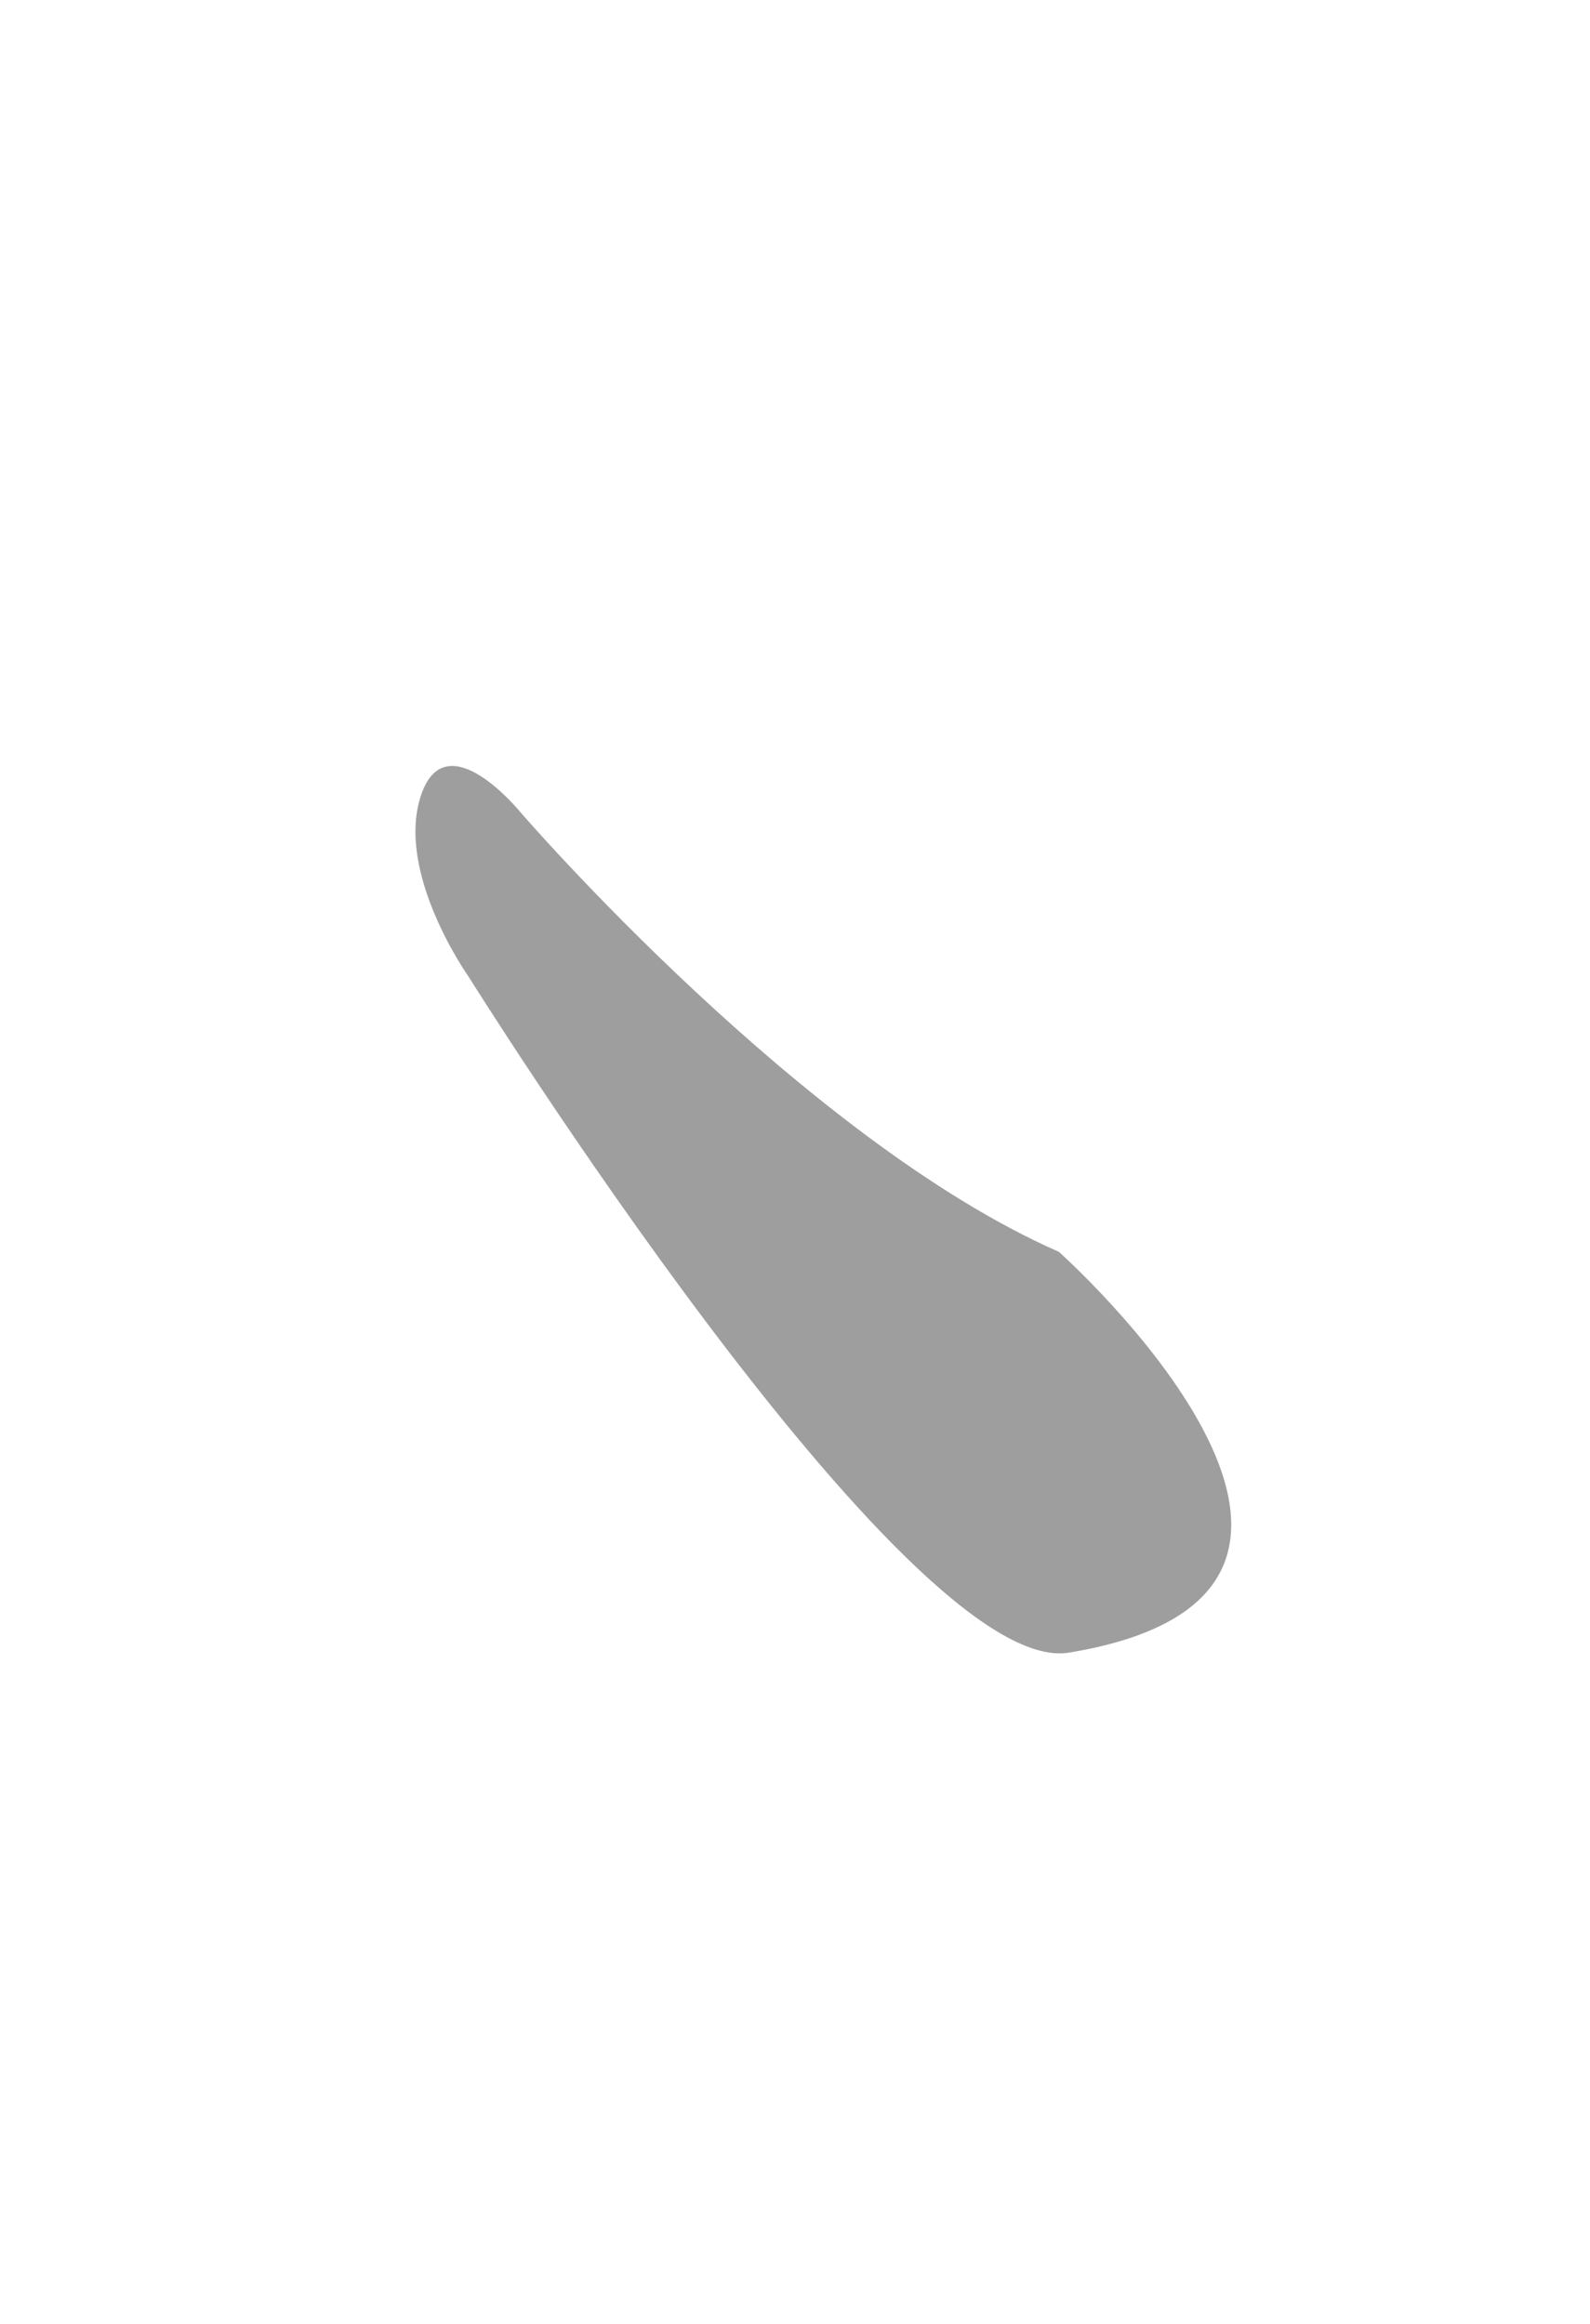 <svg id="Layer_1" data-name="Layer 1" xmlns="http://www.w3.org/2000/svg" width="1.3in" height="1.9in" viewBox="0 0 96.4 133.9"><title>paw</title><path d="M64.8,96.7c-9.8,1.6-36.4-41-36.4-41S24,49.5,25.5,44.8s6.1,1,6.1,1S48.7,65.6,64.2,72.4C64.2,72.4,87.3,93,64.8,96.7Z" fill="#9f9e9f"/></svg>
